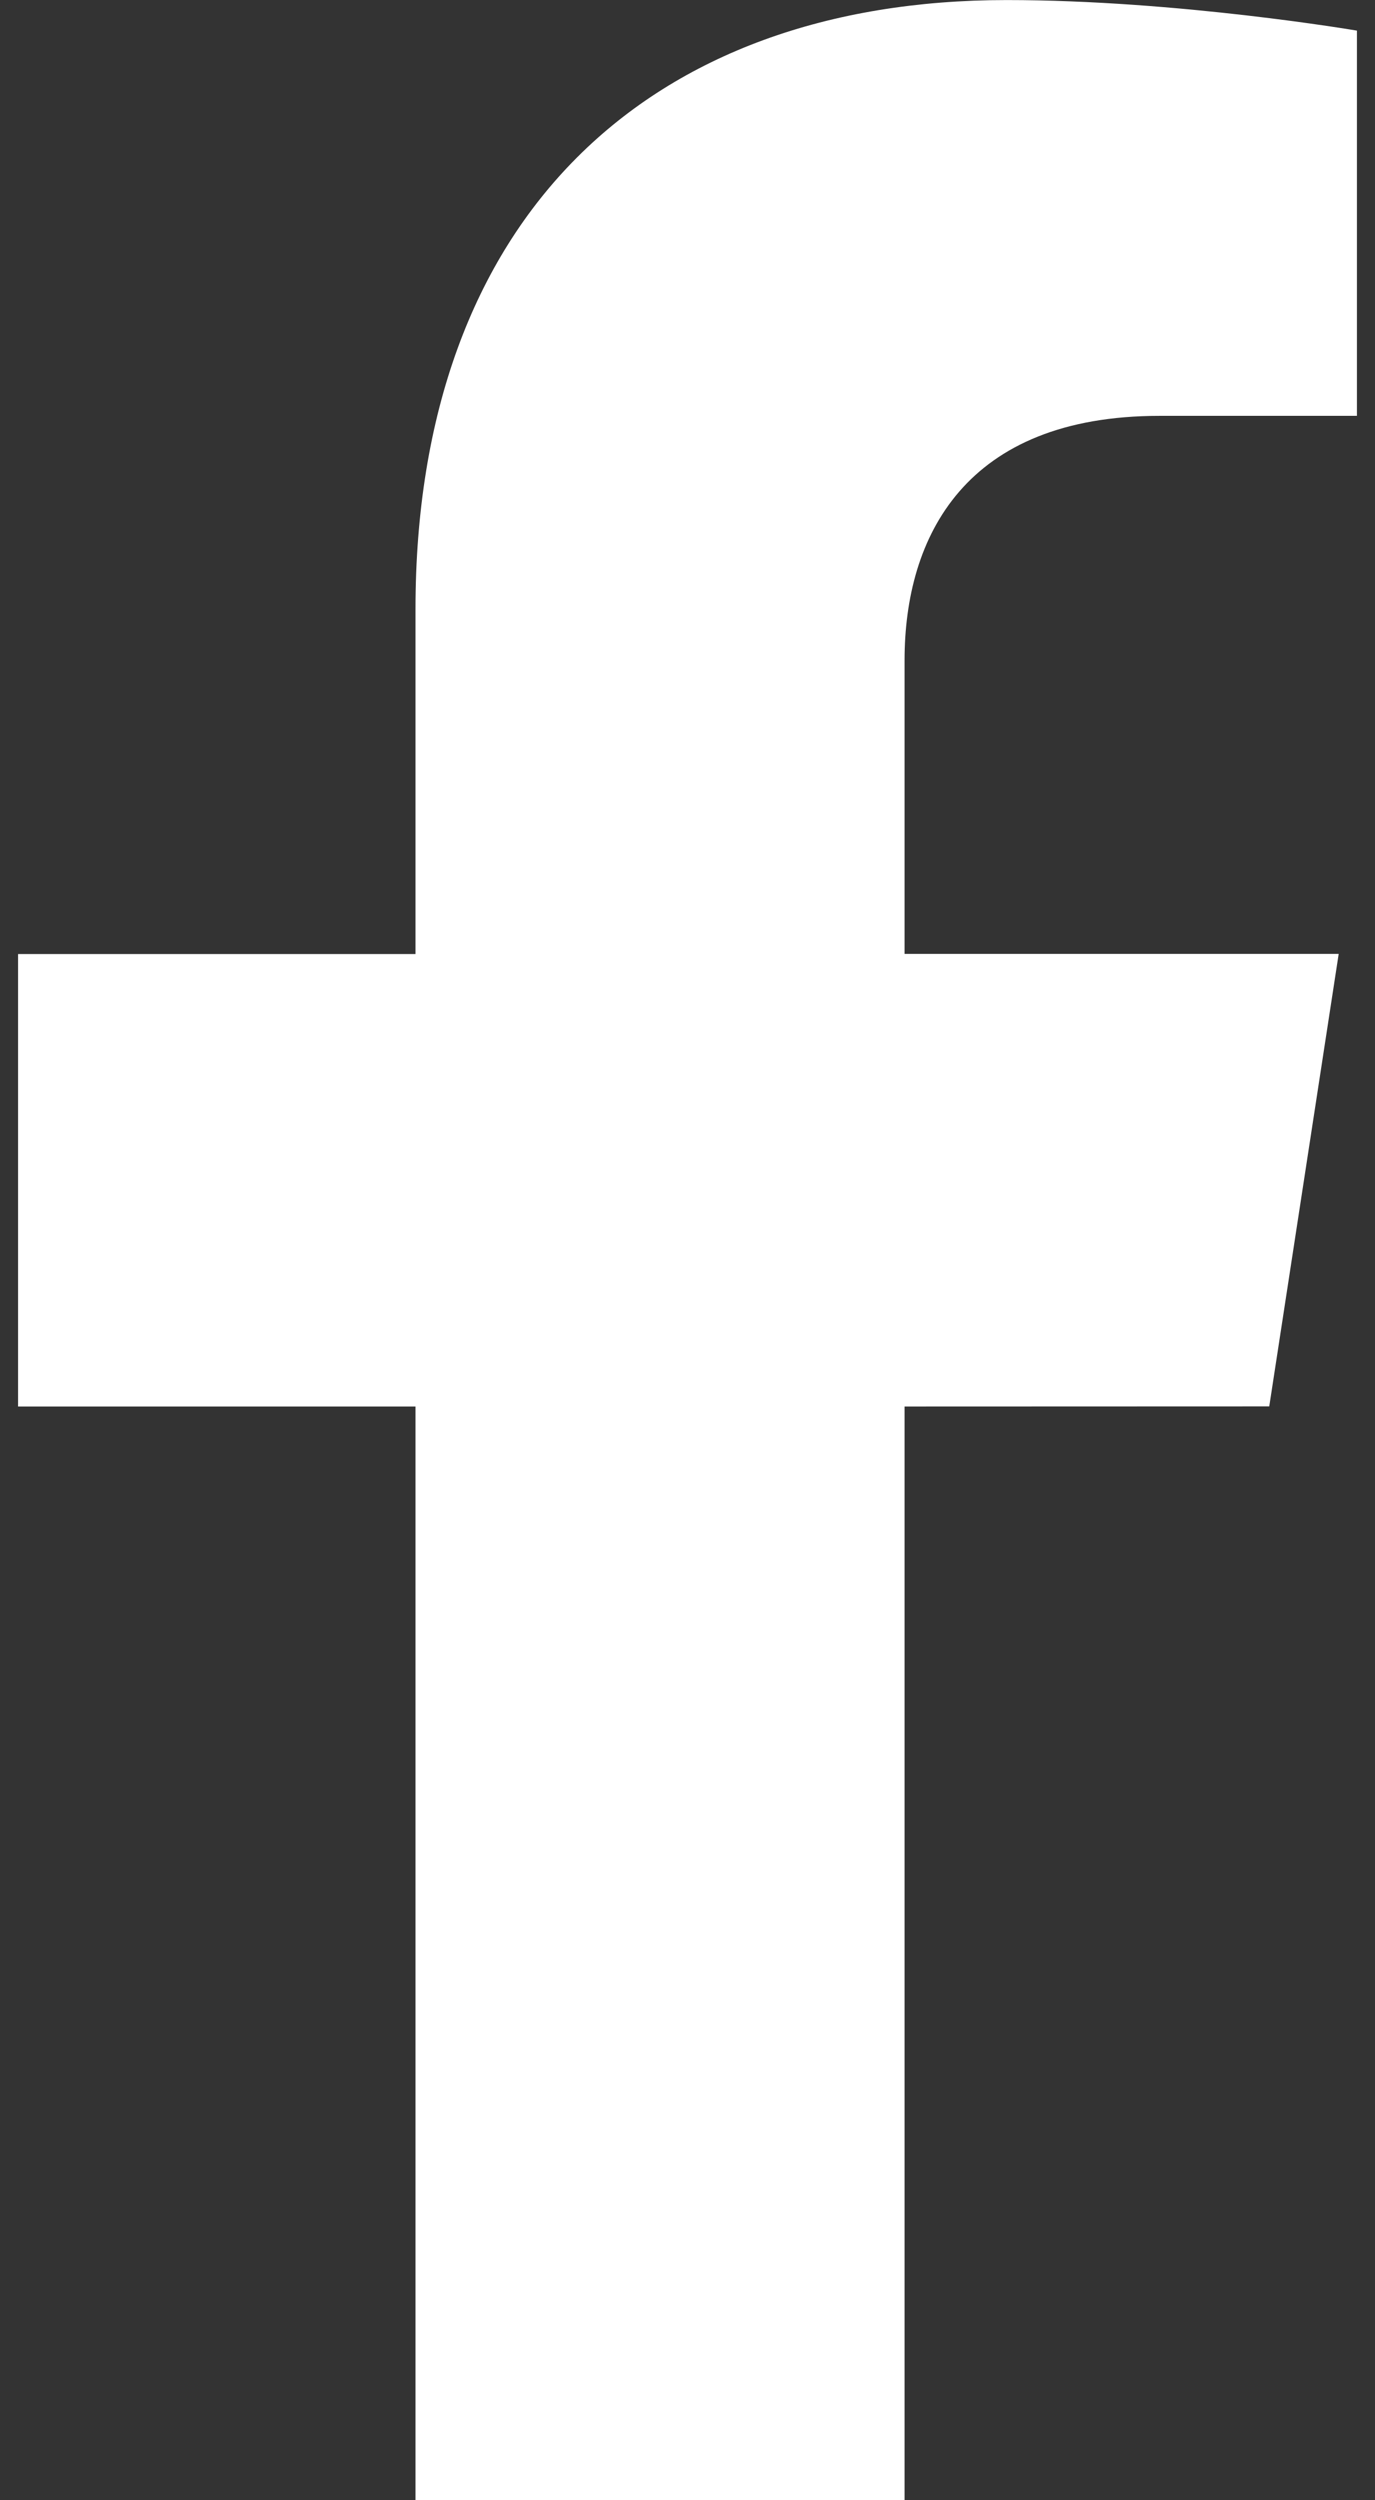<svg width="22" height="40" viewBox="0 0 22 40" fill="none" xmlns="http://www.w3.org/2000/svg">
<rect x="0" y="0" width="22" height="40" fill="#333333" stroke="none"/>
<path d="M20.308 22.5L21.419 15.261H14.473V10.564C14.473 8.584 15.443 6.653 18.554 6.653H21.711V0.49C21.711 0.49 18.846 0.001 16.106 0.001C10.386 0.001 6.648 3.469 6.648 9.745V15.263H0.289V22.502H6.648V40.002H14.473V22.502L20.308 22.5Z" fill="white"/>
</svg>
